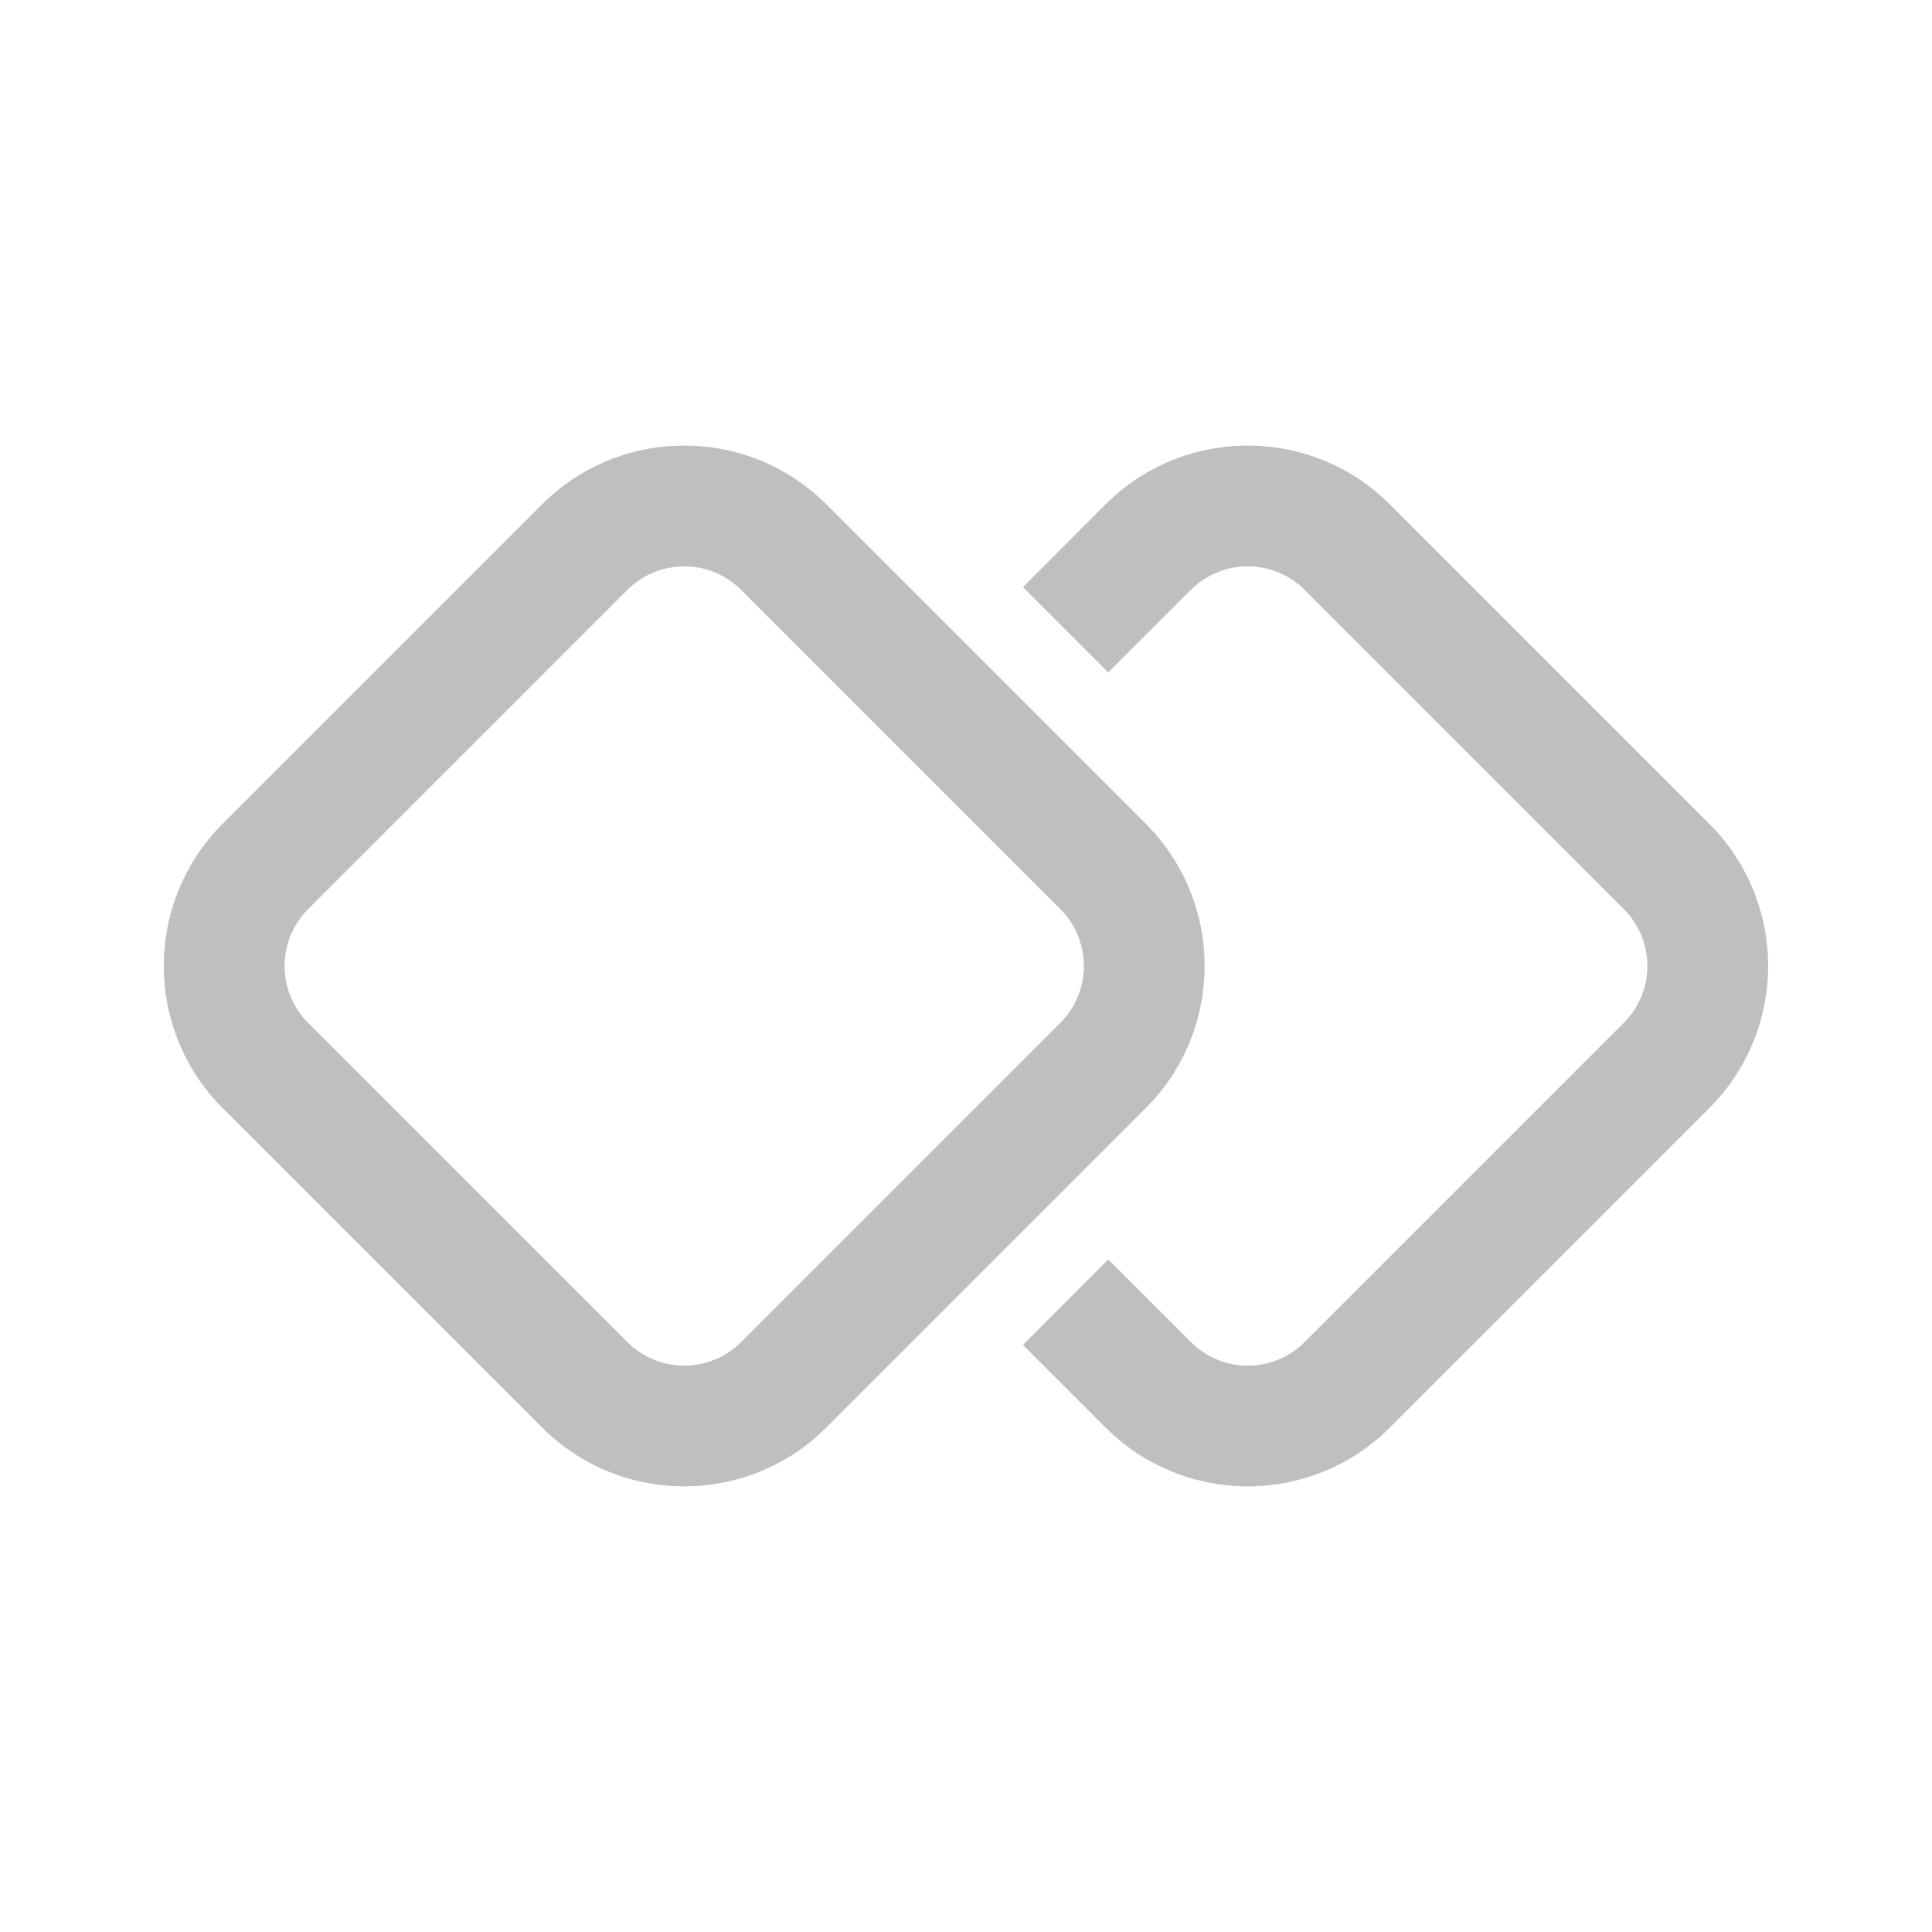 <svg width="512" height="512" viewBox="0 0 24 24" fill="none" xmlns="http://www.w3.org/2000/svg"><path d="M13.732 17.732L12.707 16.707L13.767 15.646L14.793 16.671C15.183 17.062 15.816 17.062 16.207 16.671L20.171 12.707C20.562 12.316 20.562 11.683 20.171 11.293L16.207 7.328C15.816 6.938 15.183 6.938 14.793 7.328L13.767 8.353L12.707 7.293L13.732 6.267C14.708 5.291 16.291 5.291 17.267 6.267L21.232 10.232C22.208 11.208 22.208 12.791 21.232 13.767L17.267 17.732C16.291 18.708 14.708 18.708 13.732 17.732ZM6.732 6.267L2.767 10.232C1.791 11.208 1.791 12.791 2.767 13.767L6.732 17.732C7.708 18.708 9.291 18.708 10.267 17.732L14.232 13.767C15.208 12.791 15.208 11.208 14.232 10.232L10.267 6.267C9.291 5.291 7.708 5.291 6.732 6.267ZM3.828 11.293L7.793 7.328C8.183 6.938 8.816 6.938 9.207 7.328L13.171 11.293C13.562 11.683 13.562 12.316 13.171 12.707L9.207 16.671C8.816 17.062 8.183 17.062 7.793 16.671L3.828 12.707C3.438 12.316 3.438 11.683 3.828 11.293Z" fill="#bfbfbf"/></svg>
